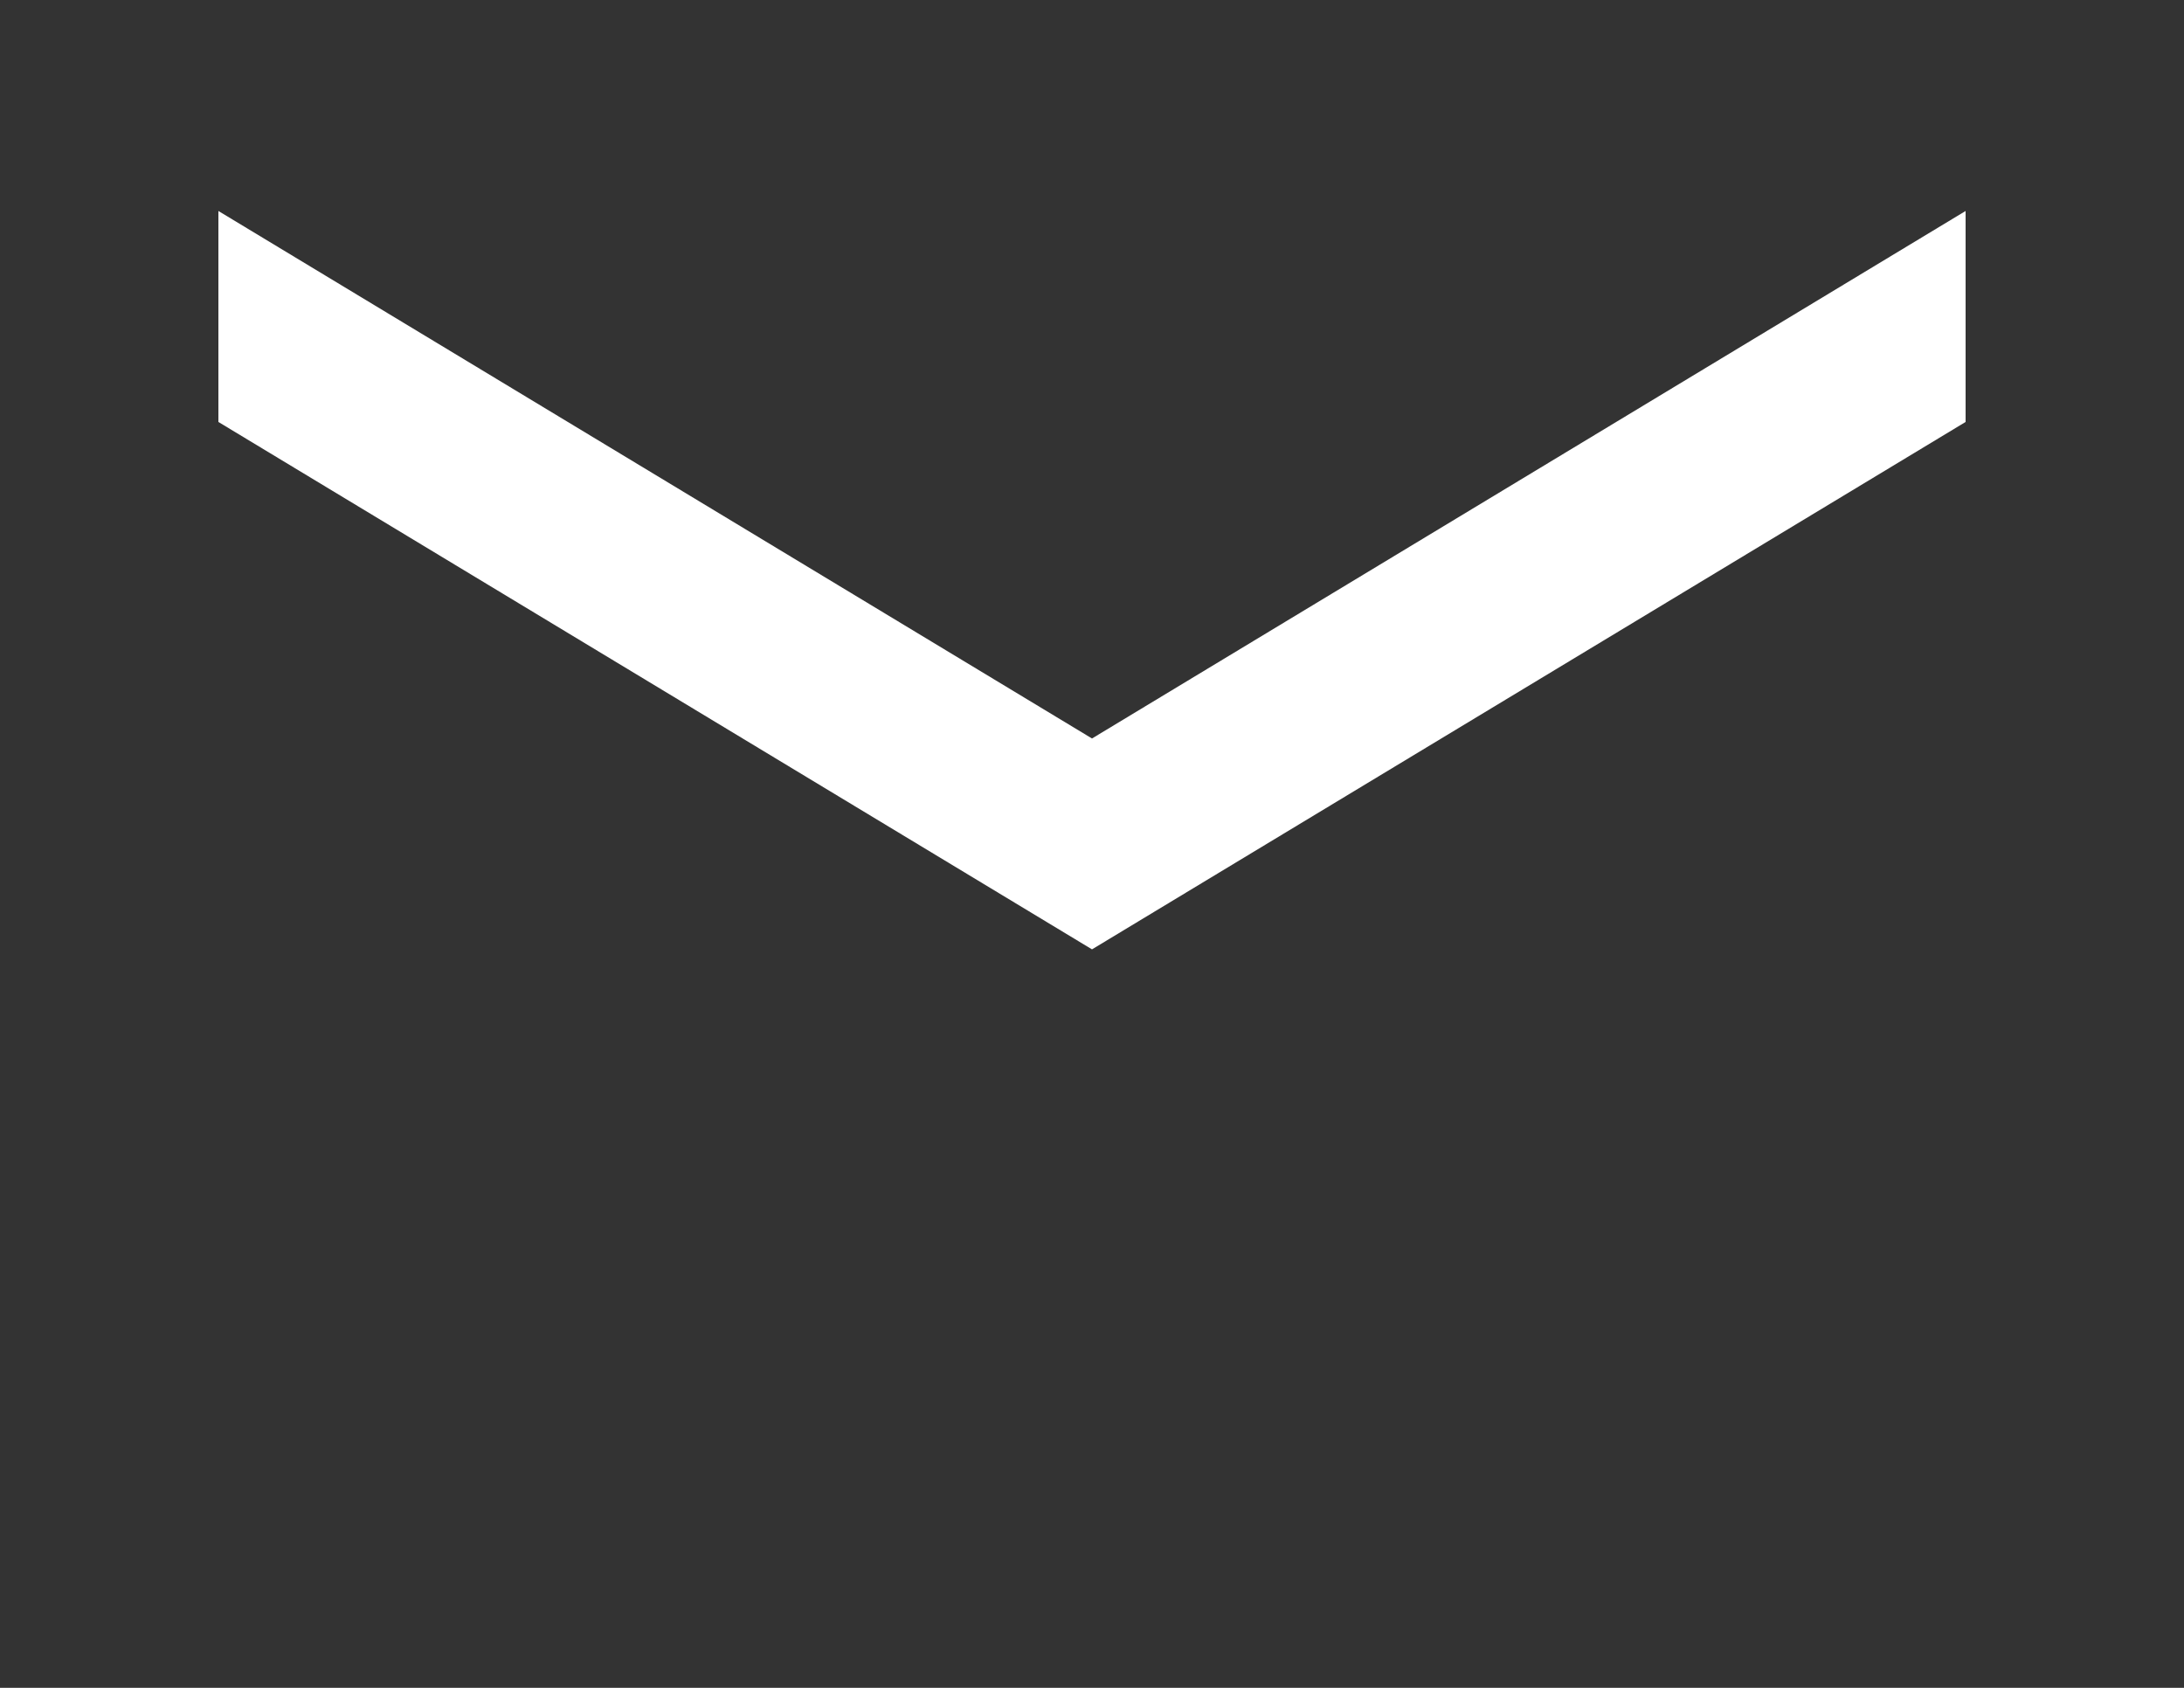 <svg width="22" height="17" viewBox="0 0 22 17" fill="none" xmlns="http://www.w3.org/2000/svg">
<path d="M22 0H0V17H22V0ZM19.8 4.25L11 9.562L2.2 4.25V2.125L11 7.438L19.8 2.125V4.25Z" fill="#333333"/>
</svg>
